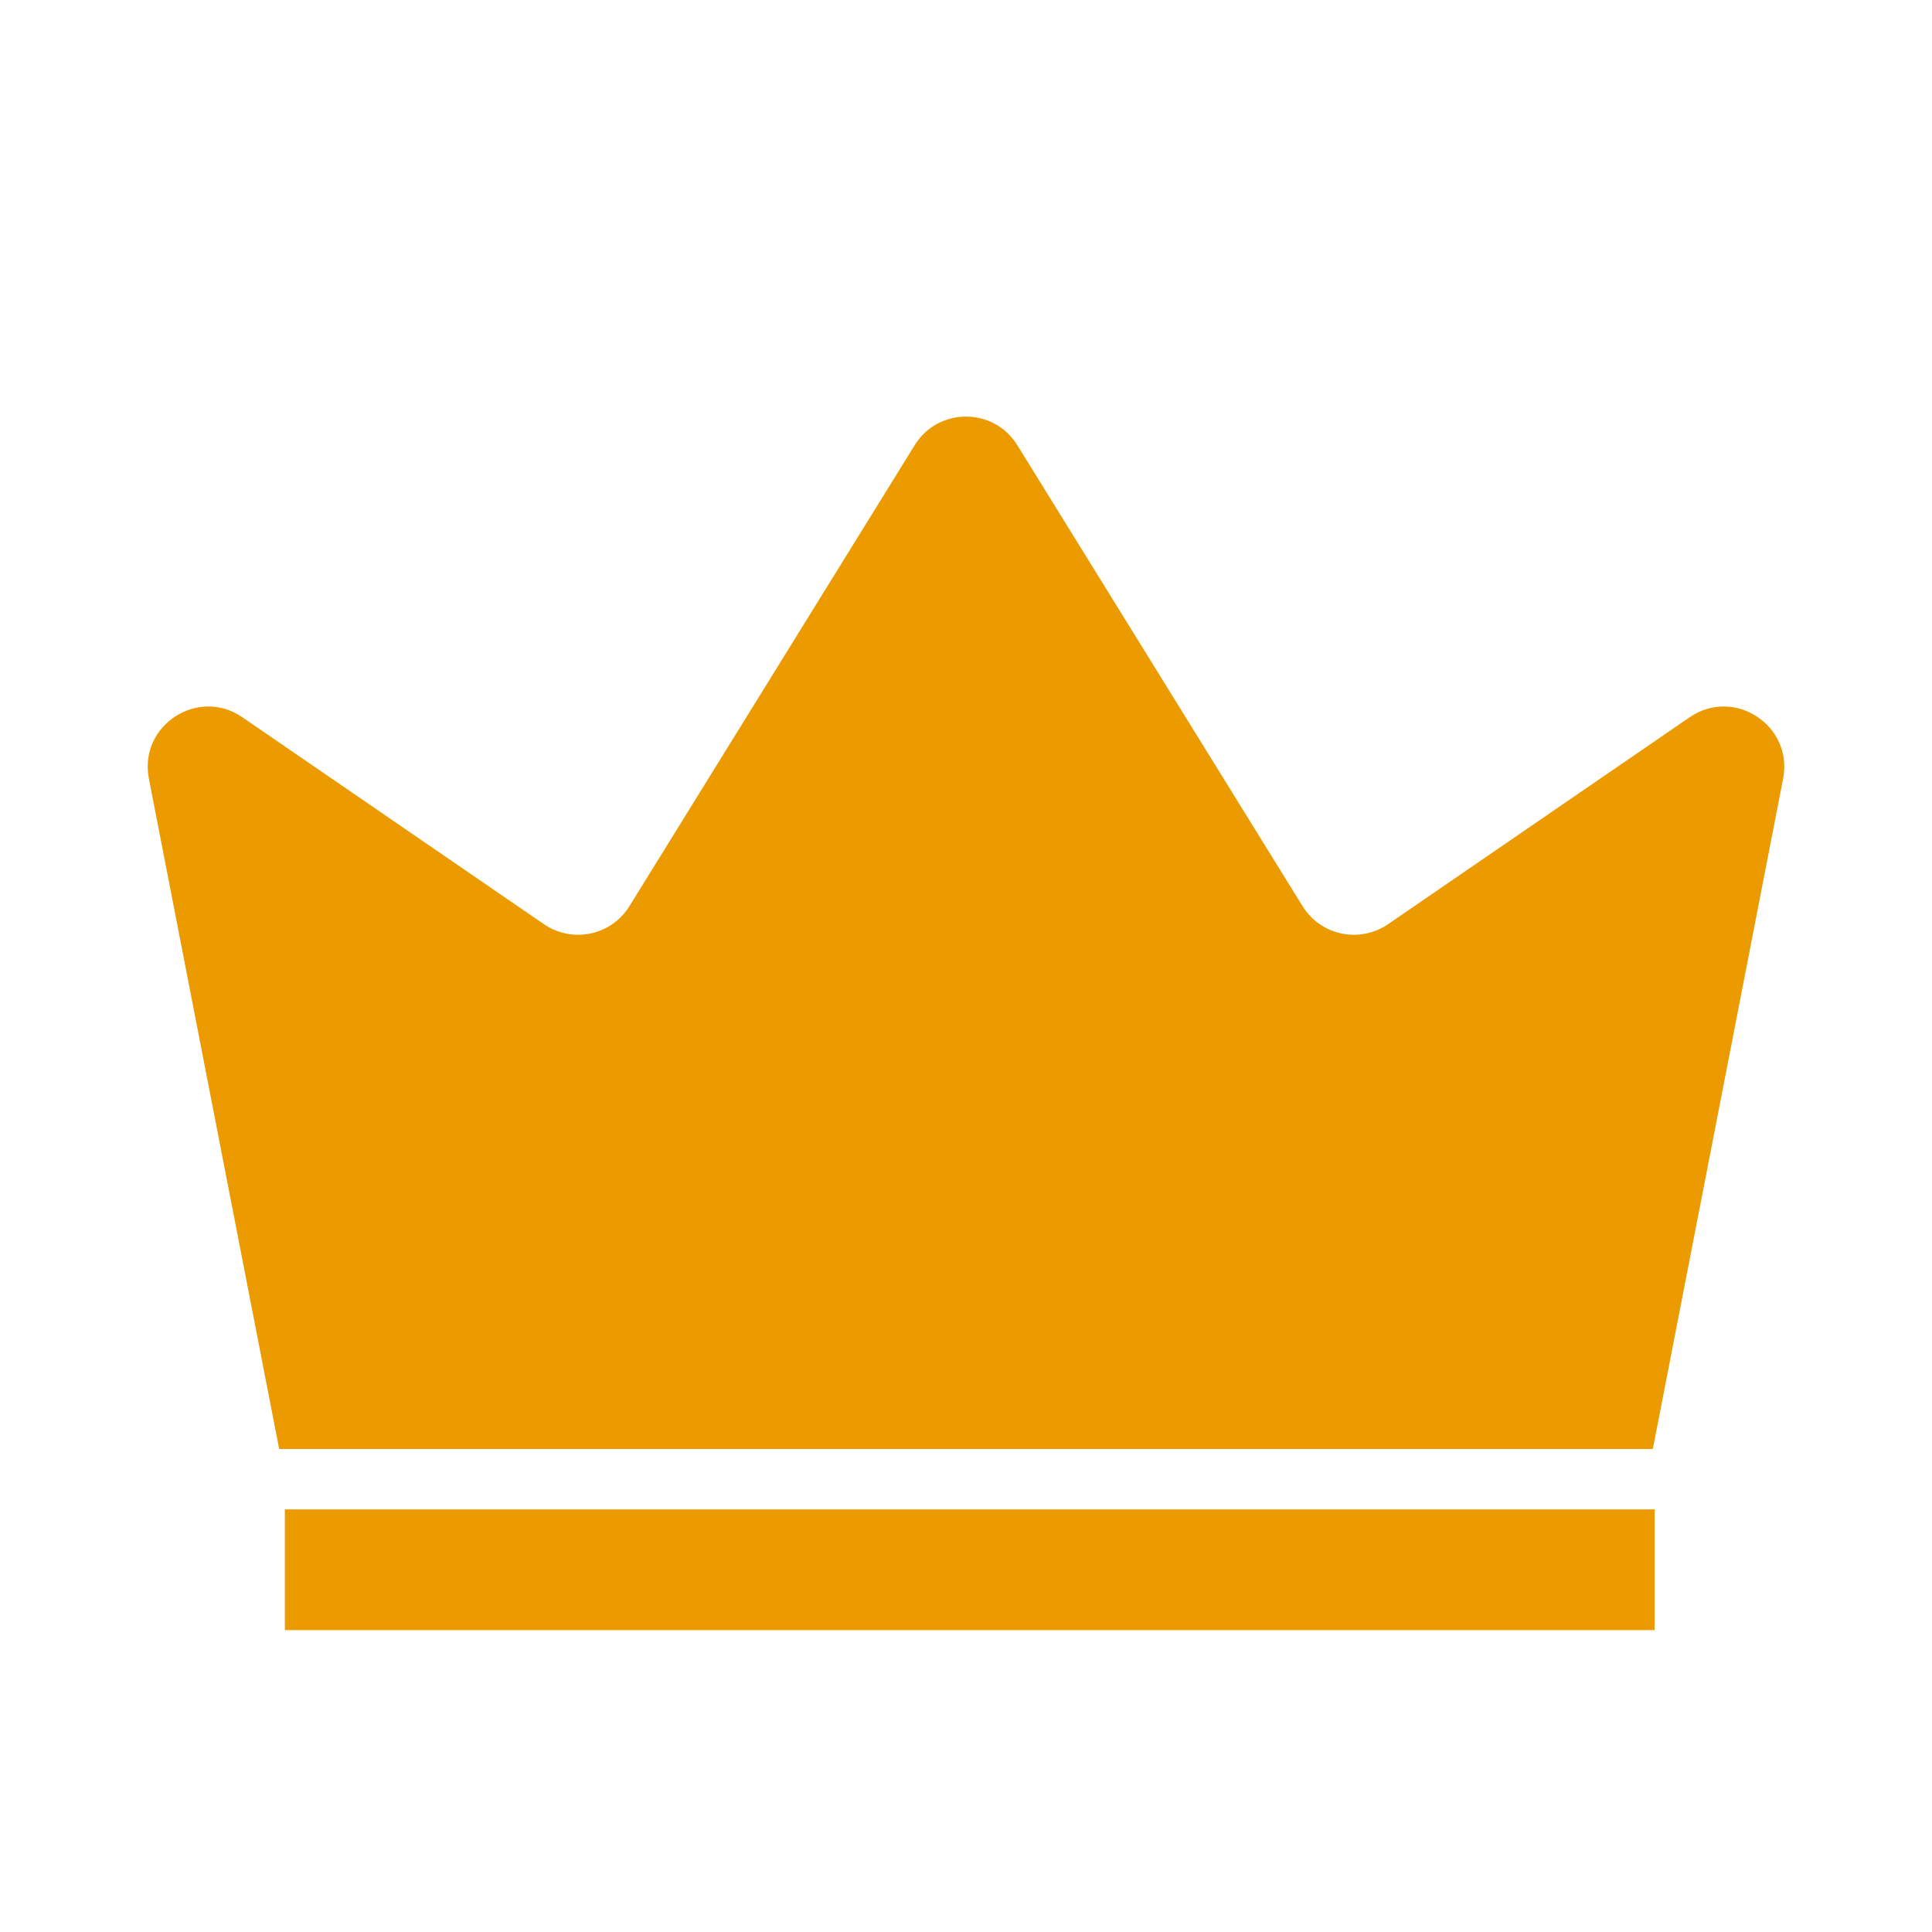 <svg width="16" height="16" viewBox="0 0 16 16" fill="none" xmlns="http://www.w3.org/2000/svg">
<path d="M1.233 6.448L2.312 12H13.688L14.767 6.448C14.852 6.009 14.362 5.687 13.993 5.94L11.495 7.654C11.259 7.815 10.937 7.747 10.787 7.504L8.425 3.687C8.23 3.371 7.77 3.371 7.575 3.687L5.213 7.504C5.063 7.747 4.741 7.815 4.505 7.654L2.007 5.94C1.638 5.687 1.148 6.009 1.233 6.448Z" fill="#EB9B00"/>
<path fill-rule="evenodd" clip-rule="evenodd" d="M13.703 13.5H2.359V12.5H13.703V13.5Z" fill="#EB9B00"/>
</svg>
